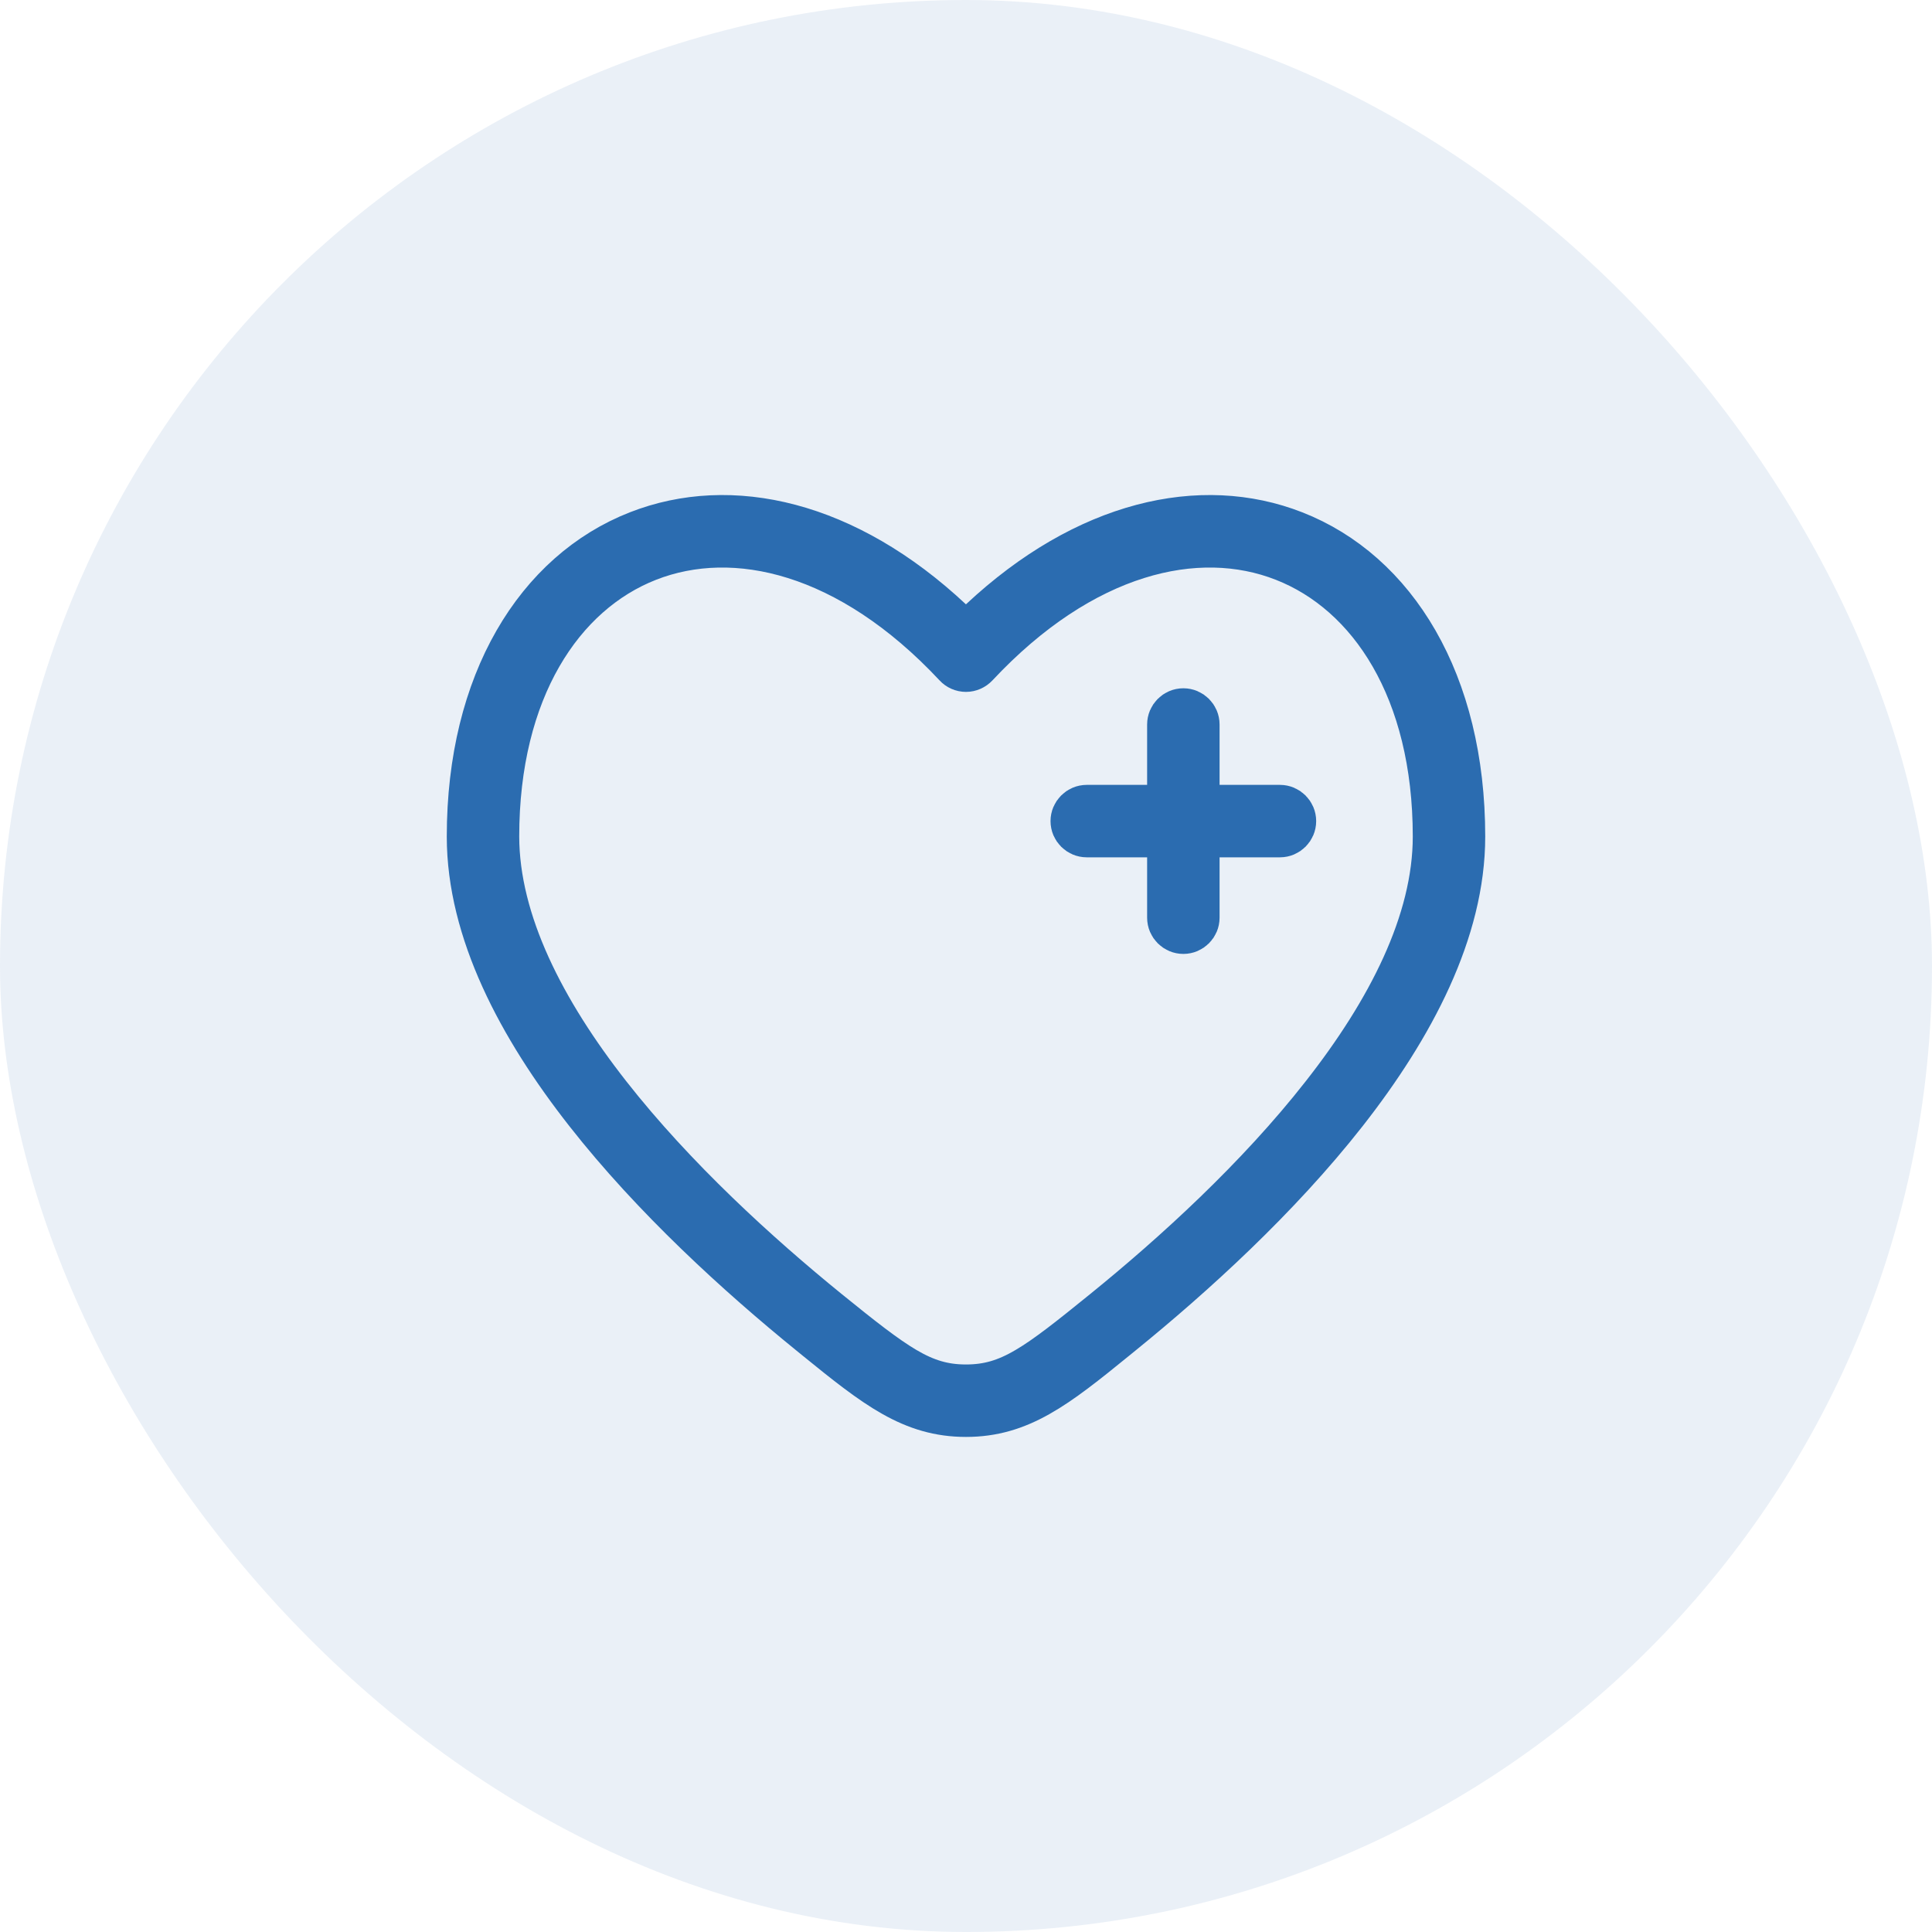 <svg xmlns="http://www.w3.org/2000/svg" viewBox="0 0 16 16" focusable="false" class="chakra-icon css-onkibi">
<rect width="16" height="16" rx="8" fill="#2B6CB0" fill-opacity="0.1"/>
<path d="M9.8 5.9C9.855 5.9 9.9 5.945 9.9 6V6.7H10.6C10.655 6.7 10.7 6.745 10.7 6.8C10.7 6.855 10.655 6.9 10.6 6.9H9.9V7.6C9.9 7.655 9.855 7.7 9.8 7.7C9.745 7.7 9.7 7.655 9.7 7.6V6.9H9C8.945 6.9 8.9 6.855 8.9 6.8C8.9 6.745 8.945 6.7 9 6.7H9.7V6C9.7 5.945 9.745 5.9 9.8 5.9Z" fill="#2D3748" stroke="#2B6CB0" stroke-width="0.4"/>
<path d="M8.136 5.151C9.002 4.341 9.949 4.13 10.712 4.429C11.536 4.751 12.1 5.653 12.1 6.928C12.1 7.707 11.681 8.496 11.128 9.202C10.572 9.911 9.869 10.549 9.278 11.029L9.224 11.073C8.734 11.472 8.441 11.7 8 11.7C7.559 11.7 7.266 11.472 6.775 11.073L6.721 11.029C6.13 10.549 5.427 9.91 4.872 9.202C4.318 8.496 3.9 7.707 3.9 6.928C3.9 5.653 4.465 4.751 5.289 4.429C6.052 4.13 6.998 4.341 7.863 5.151L8 5.279L8.136 5.151ZM10.638 4.615C9.914 4.331 8.955 4.555 8.073 5.498C8.054 5.518 8.027 5.53 8 5.53C7.972 5.53 7.945 5.518 7.927 5.498C7.045 4.555 6.086 4.331 5.361 4.615C4.636 4.899 4.1 5.709 4.1 6.928C4.101 7.639 4.486 8.385 5.03 9.079C5.573 9.771 6.262 10.399 6.847 10.874C7.122 11.097 7.32 11.253 7.486 11.351C7.664 11.456 7.815 11.5 8 11.5C8.184 11.5 8.337 11.456 8.514 11.351C8.681 11.253 8.877 11.097 9.152 10.874C9.738 10.399 10.428 9.771 10.97 9.079C11.515 8.385 11.9 7.64 11.9 6.928C11.9 5.709 11.364 4.899 10.638 4.615Z" fill="#2D3748" stroke="#2B6CB0" stroke-width="0.4"/>
</svg>